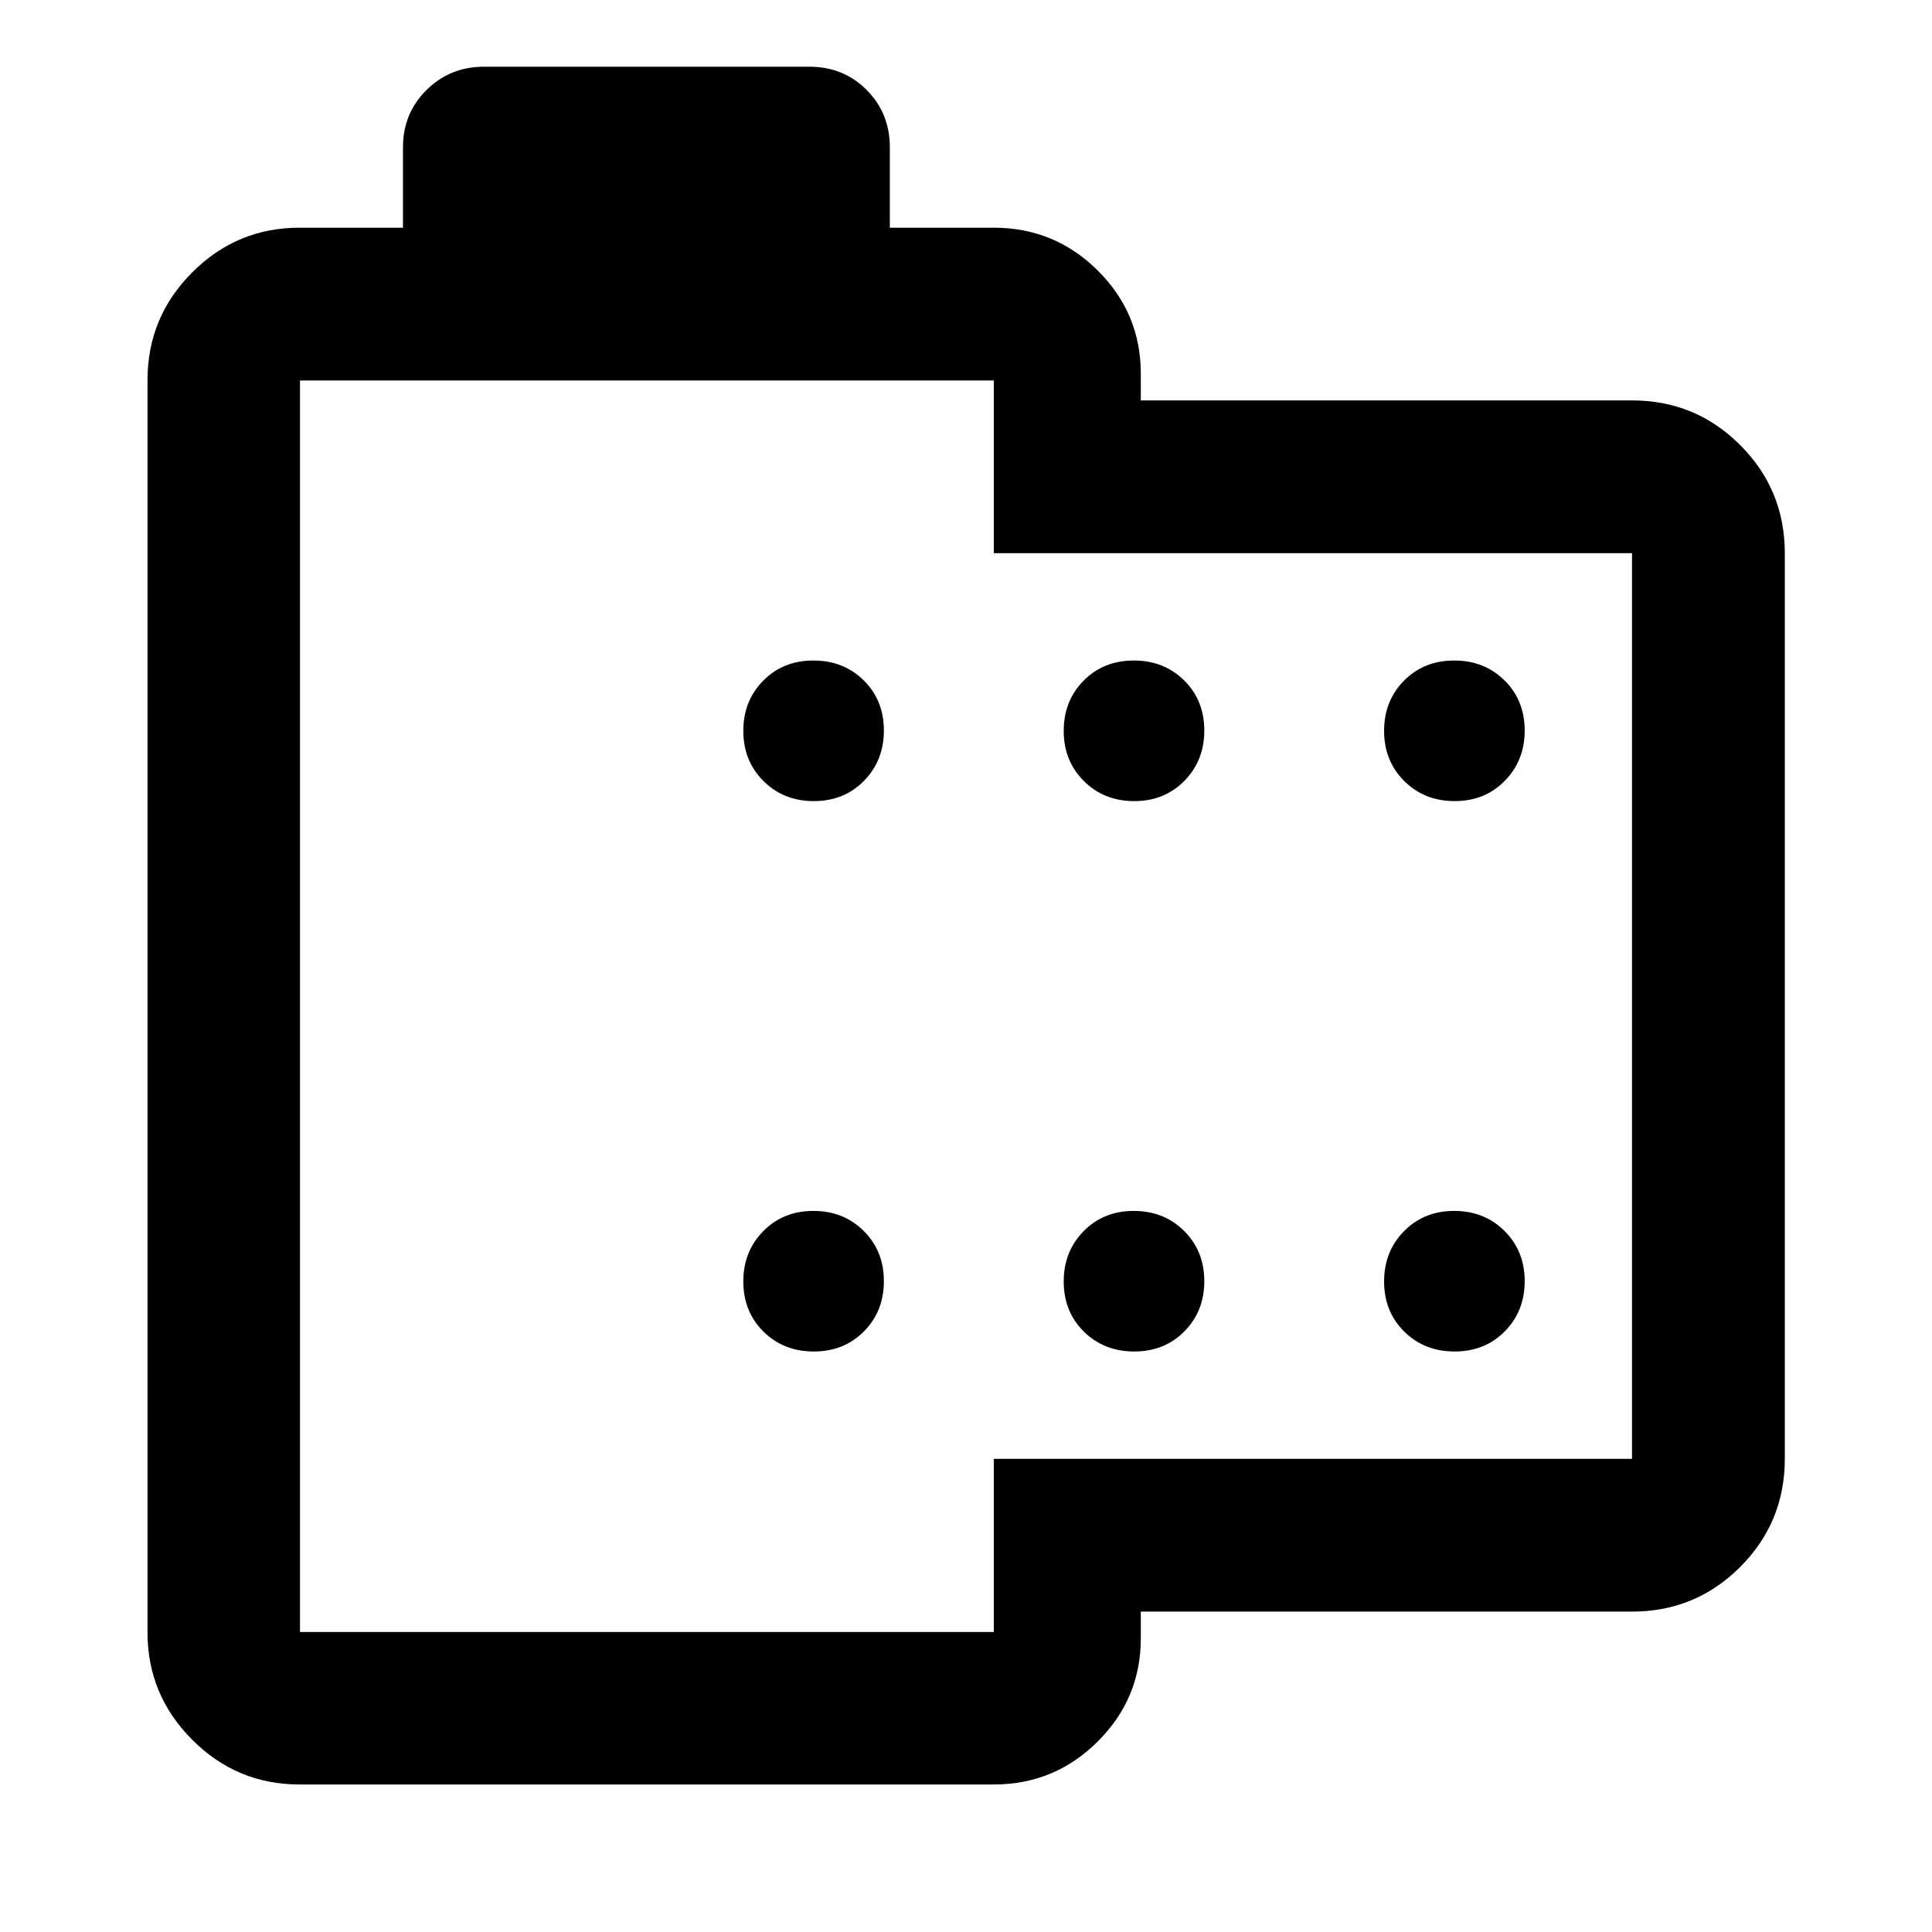 <svg xmlns="http://www.w3.org/2000/svg" height="40" viewBox="0 -960 960 960" width="40"><path d="M148.82-73.3q-31.15 0-53.33-22.25Q73.3-117.8 73.3-148.82v-622.36q0-31.22 22.19-53.45 22.18-22.23 53.33-22.23h51.42v-40q0-16.84 11.69-28.42 11.7-11.58 28.63-11.58h161.53q17.08 0 28.57 11.58 11.49 11.58 11.49 28.42v40h51.66q30.21 0 51.63 21.26t21.42 51.23v13.33h244.08q31.56 0 53.74 22.18 22.18 22.18 22.18 53.74v450q0 31.56-22.18 53.74-22.18 22.18-53.74 22.18H566.86v13.33q0 29.89-21.42 51.23-21.42 21.34-51.63 21.34H148.82Zm.24-75.76h344.75v-86.06h317.13v-450H493.81v-85.82H149.06v621.88Zm255.33-412.87q15.03 0 24.92-10.08 9.89-10.08 9.89-24.97 0-15.03-10-24.92-10.01-9.89-25.04-9.89t-24.92 10.01q-9.89 10.01-9.89 24.95 0 14.95 10.01 24.92 10 9.98 25.03 9.98Zm159.21 0q15.02 0 24.92-10.08 9.89-10.08 9.89-24.97 0-15.03-10.01-24.92-10.01-9.89-25.04-9.89t-24.92 10.01q-9.89 10.01-9.89 24.95 0 14.95 10.01 24.92 10.01 9.98 25.04 9.98Zm159.2 0q15.03 0 24.92-10.08 9.89-10.08 9.89-24.97 0-15.03-10.01-24.92-10.01-9.89-25.04-9.89t-24.92 10.01q-9.89 10.01-9.89 24.95 0 14.95 10.01 24.92 10.01 9.98 25.04 9.98ZM404.39-288.45q15.03 0 24.92-10.01 9.89-10 9.89-24.95t-10-24.92q-10.01-9.97-25.04-9.97t-24.92 10.07q-9.89 10.08-9.89 24.97 0 15.03 10.01 24.92 10 9.89 25.03 9.89Zm159.21 0q15.02 0 24.92-10.01 9.89-10 9.89-24.95t-10.01-24.92q-10.01-9.97-25.04-9.97t-24.92 10.07q-9.89 10.08-9.89 24.97 0 15.03 10.01 24.92 10.01 9.89 25.04 9.89Zm159.2 0q15.03 0 24.92-10.01 9.89-10 9.89-24.95t-10.01-24.92q-10.01-9.97-25.04-9.97t-24.92 10.07q-9.89 10.08-9.89 24.97 0 15.03 10.01 24.92 10.01 9.89 25.04 9.89ZM321.36-460Z"/></svg>